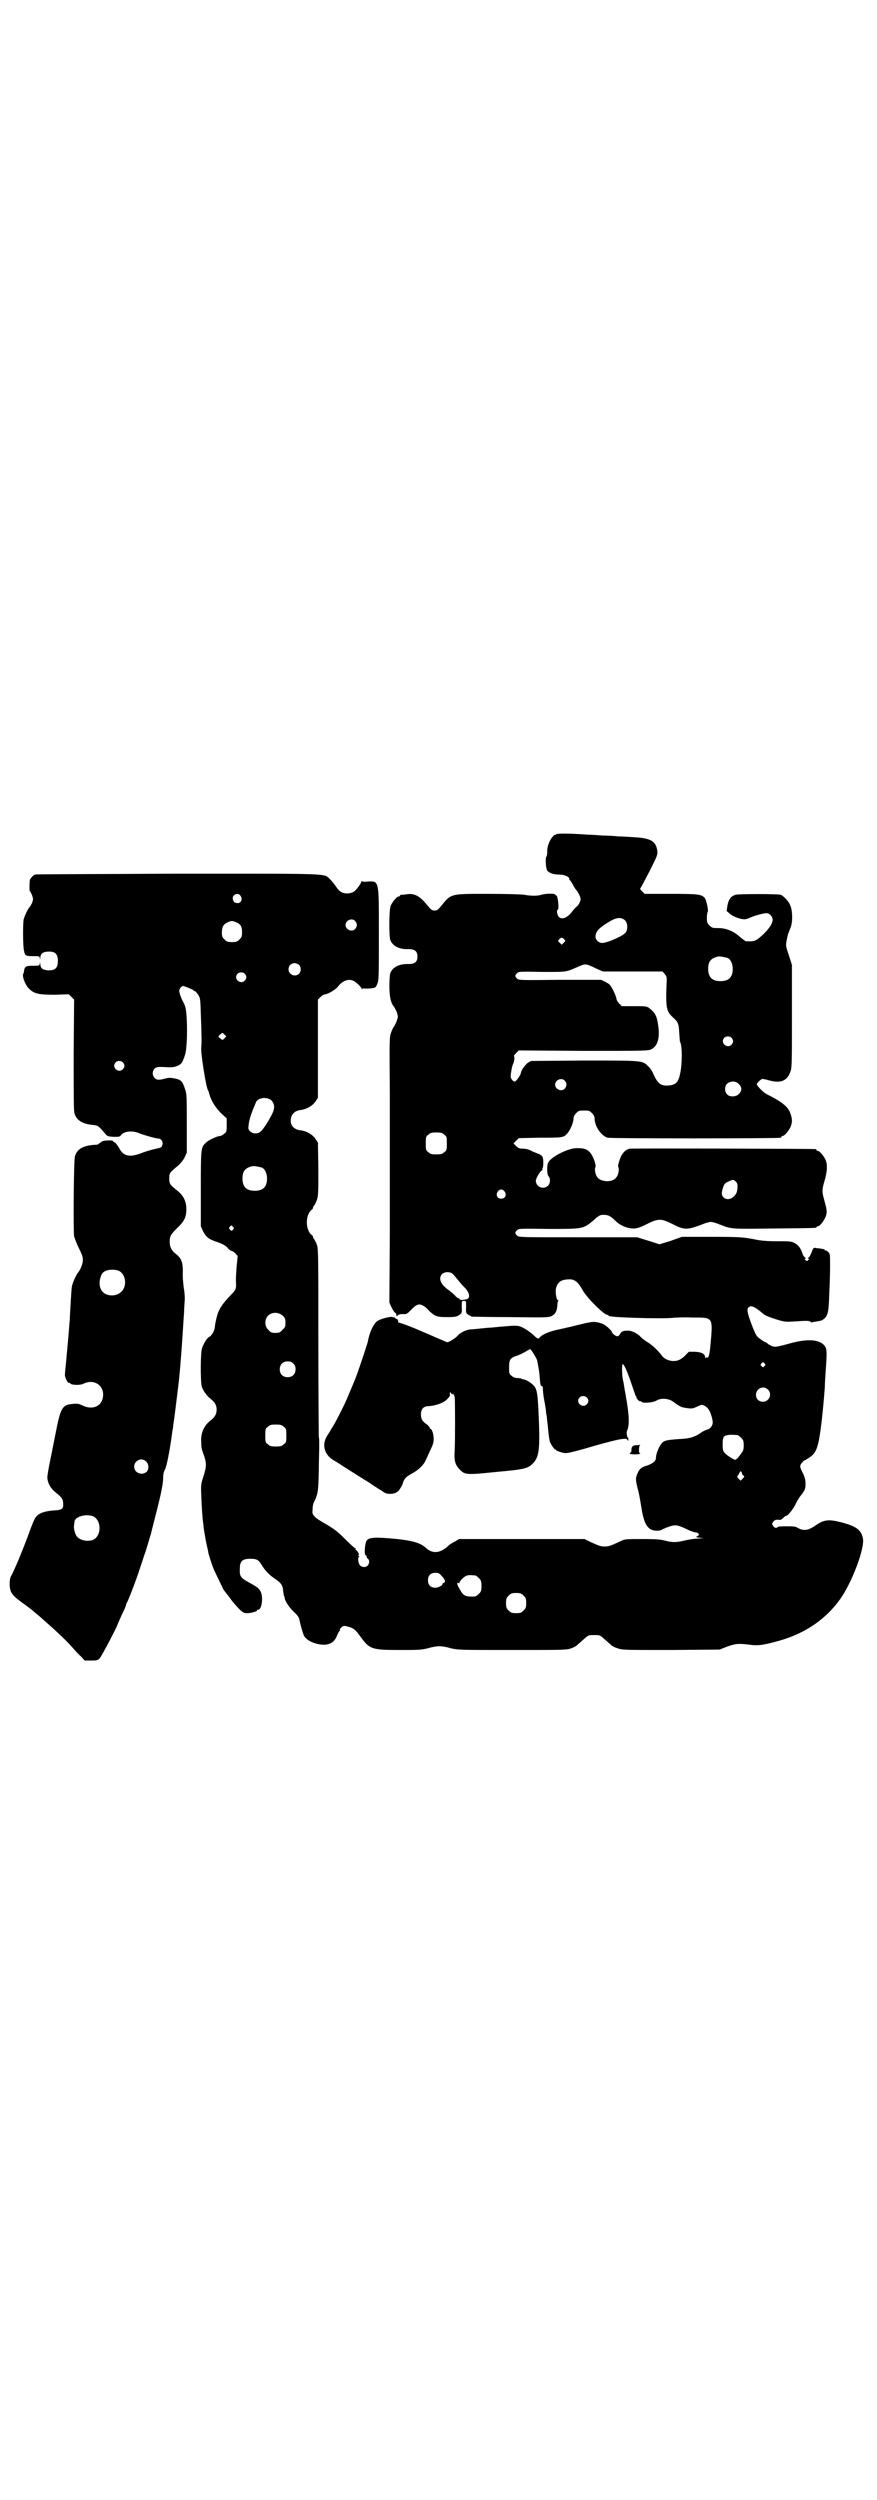 <?xml version="1.0" standalone="no"?>
<!DOCTYPE svg PUBLIC "-//W3C//DTD SVG 20010904//EN"
 "http://www.w3.org/TR/2001/REC-SVG-20010904/DTD/svg10.dtd">
<svg version="1.0" xmlns="http://www.w3.org/2000/svg"
 width="1000pt" height="2850pt" viewBox="0 0 1000 2850"
 preserveAspectRatio="xMidYMid meet">
<g transform="translate(0,2850) scale(0.5,-0.5)"
fill="#000000" stroke="none">
<path d="M1269 3798 c-2 -2 -3 -2 -3 -1 0 1 -3 -2 -6 -5 -7 -8 -13 -24 -12
-35 0 -4 -1 -9 -2 -10 -3 -4 -1 -28 2 -32 5 -6 15 -9 27 -9 12 0 23 -5 23 -9
0 -2 1 -4 3 -5 1 -2 4 -6 6 -10 2 -4 5 -9 7 -11 5 -6 10 -16 10 -21 0 -5 -5
-15 -10 -18 -2 -2 -6 -6 -9 -10 -11 -15 -24 -20 -31 -12 -4 5 -5 16 -2 16 3 0
1 25 -2 31 -2 2 -5 4 -7 5 -9 1 -21 0 -28 -2 -9 -3 -24 -3 -40 0 -7 1 -42 2
-83 2 -86 0 -83 1 -107 -29 -6 -7 -8 -9 -14 -9 -6 0 -8 2 -14 9 -19 24 -31 31
-50 28 -5 -1 -11 -1 -12 -1 -2 -1 -3 -1 -3 -2 0 -1 -1 -2 -3 -2 -4 0 -14 -12
-18 -21 -4 -9 -4 -69 -1 -78 5 -14 21 -22 42 -21 14 0 20 -5 20 -17 0 -12 -6
-17 -20 -17 -21 1 -37 -7 -42 -21 -1 -3 -2 -16 -2 -29 0 -24 3 -39 11 -48 1
-2 4 -7 6 -12 3 -10 3 -10 0 -19 -2 -6 -5 -11 -6 -13 -2 -2 -5 -8 -7 -14 -4
-11 -4 -12 -3 -140 0 -71 0 -133 0 -139 0 -5 0 -84 0 -173 l-1 -164 5 -11 c3
-6 7 -12 8 -12 2 -1 3 -3 3 -5 0 -4 0 -4 3 -1 2 2 6 3 12 3 7 -1 9 0 17 8 13
14 19 16 27 12 3 -1 10 -6 14 -11 14 -14 19 -16 41 -16 22 0 24 1 31 6 4 3 5
5 4 17 0 14 0 14 5 14 5 0 5 0 5 -14 -1 -12 0 -14 4 -17 3 -2 7 -4 9 -5 2 0
41 -1 88 -1 77 -1 86 -1 93 2 9 4 13 11 14 24 0 5 1 10 2 11 1 1 0 2 -1 2 -3
0 -6 18 -4 27 4 14 11 19 27 20 15 1 22 -4 34 -25 10 -18 49 -56 56 -56 2 0 3
-1 3 -2 2 -4 116 -7 142 -5 9 1 32 2 50 1 47 0 46 2 40 -65 -2 -20 -4 -28 -8
-26 -1 1 -2 0 -3 -1 0 -2 -1 -1 -1 1 0 8 -7 12 -23 13 l-14 0 -7 -7 c-3 -4
-10 -9 -14 -11 -13 -7 -34 -2 -42 11 -8 10 -17 19 -27 26 -11 7 -17 11 -23 18
-9 7 -19 12 -29 11 -9 0 -12 -2 -16 -9 -3 -5 -7 -5 -14 1 -3 3 -5 6 -4 6 1 0
-3 4 -8 9 -7 6 -12 9 -20 11 -12 3 -15 3 -37 -2 -16 -4 -32 -8 -64 -15 -16 -4
-29 -10 -34 -15 -4 -5 -5 -5 -11 0 -10 10 -25 20 -33 23 -8 3 -13 3 -36 1 -15
-1 -30 -3 -33 -3 -3 0 -14 -1 -23 -2 -9 -1 -20 -2 -23 -2 -10 -1 -23 -7 -29
-14 -6 -7 -23 -17 -25 -15 -1 0 -9 4 -19 8 -9 4 -32 14 -51 22 -19 8 -36 14
-38 14 -2 0 -3 1 -3 2 1 2 -2 8 -4 7 -1 -1 -2 0 -2 1 0 1 -1 2 -1 2 -1 0 -4 0
-6 1 -3 2 -24 -3 -33 -8 -9 -5 -19 -25 -23 -47 -1 -6 -16 -50 -24 -73 -8 -22
-13 -32 -25 -61 -7 -16 -28 -57 -32 -62 -2 -3 -4 -6 -4 -7 0 0 -3 -5 -7 -11
-14 -21 -8 -44 13 -57 4 -2 15 -9 24 -15 30 -19 44 -28 59 -37 7 -5 19 -13 26
-17 10 -7 12 -8 22 -8 10 1 12 2 18 7 3 4 7 10 9 15 3 12 8 17 19 23 14 7 28
19 33 30 2 4 7 15 11 24 6 12 8 18 8 26 0 11 -4 23 -7 23 -1 0 -2 1 -2 3 0 1
-3 4 -6 7 -11 7 -14 13 -14 23 0 13 6 19 18 19 15 1 33 7 41 15 4 4 7 8 7 9 0
0 0 3 0 5 0 4 0 4 3 0 2 -2 3 -3 3 -2 0 4 5 -3 5 -8 1 -10 1 -97 0 -118 -2
-25 1 -35 11 -45 12 -13 16 -13 84 -6 67 6 72 8 84 20 14 15 16 35 12 118 -2
44 -4 53 -13 61 -5 5 -15 11 -21 12 -2 0 -5 1 -5 2 -1 0 -5 1 -9 1 -5 0 -10 2
-13 5 -6 4 -6 6 -6 20 0 18 3 21 18 26 6 2 14 6 19 9 5 3 10 6 11 6 2 0 15
-21 16 -26 4 -20 5 -27 6 -41 1 -13 2 -17 4 -17 2 0 3 -2 3 -6 0 -4 1 -16 3
-26 2 -10 4 -22 4 -25 0 -3 1 -8 2 -13 0 -4 2 -17 3 -29 1 -12 3 -25 4 -28 3
-8 11 -19 13 -18 0 1 1 1 1 -1 0 -1 5 -3 11 -5 11 -3 12 -3 32 2 11 3 23 6 26
7 26 8 74 21 82 21 7 1 10 1 12 -2 2 -3 2 -3 2 1 0 2 0 4 -1 4 -2 0 -4 13 -2
16 6 12 5 36 -3 80 0 3 -2 10 -3 17 -1 7 -2 14 -3 17 -3 12 -3 38 -1 38 4 -2
11 -18 20 -45 5 -14 9 -27 10 -28 2 -2 2 -3 1 -3 0 0 1 -2 3 -5 3 -3 5 -4 6
-4 1 1 2 0 3 -1 2 -4 25 -2 33 2 10 7 27 6 38 -1 19 -14 20 -14 37 -16 6 -1
11 0 19 4 11 5 11 5 18 1 8 -4 14 -16 17 -33 2 -9 -4 -18 -11 -20 -3 -1 -9 -3
-13 -6 -17 -12 -28 -15 -52 -16 -27 -2 -35 -3 -40 -10 -6 -6 -13 -24 -13 -32
0 -8 -6 -13 -19 -18 -14 -4 -19 -8 -23 -18 -5 -11 -5 -15 1 -38 3 -11 6 -30 8
-42 6 -38 15 -51 35 -51 5 0 10 1 11 2 1 1 8 4 16 7 15 5 19 5 42 -6 8 -4 17
-7 20 -7 8 -1 9 -7 2 -9 -3 -2 -1 -2 6 -3 l10 -1 -13 -1 c-7 0 -20 -2 -29 -4
-20 -5 -29 -5 -45 -1 -11 3 -20 4 -53 4 -40 0 -40 0 -52 -6 -22 -10 -25 -11
-34 -11 -9 0 -12 1 -34 11 l-12 6 -143 0 -143 0 -10 -6 c-6 -3 -13 -7 -15 -10
-19 -17 -36 -18 -51 -4 -12 11 -29 16 -65 20 -51 5 -65 4 -70 -4 -4 -6 -6 -33
-2 -33 1 0 2 -1 2 -3 0 -1 1 -4 3 -5 4 -3 4 -11 -1 -16 -4 -4 -12 -4 -17 1 -4
4 -6 19 -2 19 1 0 1 1 -1 2 -2 1 -2 2 0 2 1 0 1 1 -1 6 -2 3 -4 6 -5 6 -1 0
-2 1 -1 2 1 1 0 2 -1 2 -1 0 -10 8 -20 18 -23 23 -29 27 -57 43 -5 3 -13 8
-16 12 -5 6 -5 7 -4 17 0 7 2 14 3 15 9 18 10 25 11 70 0 21 1 47 1 57 0 11 0
21 -1 21 0 1 -1 98 -1 215 0 192 0 214 -3 223 -2 6 -5 11 -6 13 -2 2 -3 4 -3
5 0 2 -1 4 -3 5 -15 12 -15 46 0 58 2 1 3 4 3 5 0 1 1 4 3 5 1 1 4 7 6 13 3
10 3 20 3 71 l-1 59 -6 9 c-6 9 -21 18 -35 19 -13 2 -21 10 -21 22 0 13 8 22
21 24 14 1 29 10 35 19 l6 9 0 112 0 112 6 6 c3 3 8 6 11 6 7 1 24 11 29 18
11 14 26 19 38 11 6 -4 14 -12 16 -16 0 -2 1 -2 1 -1 0 1 3 2 7 1 4 0 11 0 16
1 8 1 8 2 12 11 3 9 3 20 3 113 0 126 1 120 -27 119 -6 -1 -11 0 -12 1 0 1 -1
1 -1 -1 0 -4 -12 -20 -17 -23 -3 -2 -9 -4 -15 -4 -12 0 -18 4 -26 16 -4 6 -10
13 -14 17 -14 13 6 12 -348 12 -177 -1 -322 -1 -324 -2 -4 -1 -12 -10 -12 -13
-1 -9 -1 -25 0 -25 1 0 3 -4 5 -9 3 -9 3 -9 0 -18 -2 -4 -5 -9 -7 -11 -3 -4
-9 -16 -12 -26 -2 -10 -2 -62 1 -73 2 -10 4 -11 20 -11 15 0 15 0 16 -5 0 -5
0 -5 1 1 0 9 5 13 14 14 19 2 26 -4 26 -21 0 -17 -7 -23 -26 -21 -9 1 -14 5
-14 14 -1 6 -1 6 -1 2 -1 -6 -1 -6 -16 -6 -15 0 -18 -1 -20 -10 0 -3 -1 -7 -2
-8 -3 -7 5 -26 13 -34 12 -12 22 -14 59 -14 l32 1 6 -6 6 -6 -1 -126 c0 -96 0
-128 2 -134 5 -16 19 -24 43 -26 10 -1 12 -2 27 -20 5 -6 6 -6 19 -7 12 0 15
0 17 4 7 9 26 11 42 4 10 -4 38 -12 44 -12 6 0 11 -9 8 -15 -2 -6 -1 -5 -22
-10 -8 -2 -21 -6 -28 -9 -25 -9 -39 -6 -48 12 -4 7 -9 13 -10 13 -2 1 -4 2 -4
3 0 3 -19 2 -25 0 -2 -2 -5 -4 -7 -5 -1 -2 -4 -3 -6 -3 -29 -1 -44 -9 -49 -26
-3 -7 -4 -172 -2 -183 1 -3 5 -15 10 -25 7 -14 10 -21 10 -28 0 -9 -5 -22 -10
-28 -5 -6 -13 -23 -15 -33 -1 -5 -2 -23 -3 -40 -1 -16 -2 -34 -2 -39 -1 -5 -2
-26 -4 -46 -2 -20 -4 -45 -5 -54 -1 -9 -2 -20 -2 -24 1 -7 7 -19 10 -17 1 1 2
0 2 -1 2 -4 22 -5 30 -1 26 13 51 -6 44 -34 -5 -19 -25 -26 -47 -15 -8 4 -12
4 -22 3 -23 -2 -27 -9 -38 -66 -3 -14 -8 -41 -12 -60 -4 -19 -7 -37 -7 -41 0
-12 7 -25 18 -34 15 -12 18 -16 18 -26 1 -13 -3 -15 -24 -16 -21 -2 -33 -7
-39 -16 -3 -4 -9 -19 -14 -33 -13 -36 -34 -87 -42 -101 -4 -7 -4 -26 0 -35 3
-7 11 -15 31 -29 14 -10 17 -13 35 -28 34 -30 57 -51 73 -69 7 -8 16 -18 21
-22 l8 -9 14 0 c14 0 16 0 21 6 4 4 40 73 40 76 0 1 5 11 10 23 6 11 10 22 10
24 0 1 1 3 2 4 2 3 21 51 30 80 5 14 9 28 10 30 2 4 11 36 13 42 1 2 5 20 10
39 13 50 19 78 19 91 0 8 1 15 4 20 4 7 11 42 17 87 1 5 2 11 2 14 3 18 9 69
13 102 5 50 7 83 11 145 1 10 1 25 2 34 1 9 0 23 -2 33 -1 9 -3 26 -2 36 0 22
-3 31 -16 41 -10 8 -14 16 -14 28 0 13 3 17 17 31 16 15 21 25 21 43 0 17 -6
30 -19 41 -19 15 -20 17 -20 29 0 12 0 13 21 30 5 5 11 12 14 18 l5 11 0 66
c0 61 0 67 -4 79 -6 18 -9 21 -23 24 -10 2 -14 2 -22 0 -14 -4 -20 -4 -25 2
-5 6 -5 15 1 21 4 3 6 4 24 3 17 -1 21 0 28 3 9 4 11 7 17 25 6 18 6 95 0 111
-2 6 -5 11 -6 13 -1 1 -3 7 -5 12 -3 10 -3 11 0 16 2 3 5 5 6 5 3 0 20 -7 23
-9 2 -2 4 -3 5 -3 1 0 4 -4 7 -8 5 -8 5 -12 6 -45 2 -51 2 -63 1 -74 -2 -12
11 -92 15 -98 1 -1 2 -5 3 -8 4 -16 14 -32 27 -45 l13 -12 0 -15 c0 -14 0 -16
-6 -20 -3 -3 -7 -5 -9 -5 -6 0 -26 -9 -32 -15 -12 -11 -12 -12 -12 -106 l0
-85 5 -11 c7 -14 14 -19 33 -25 11 -4 17 -7 22 -12 4 -5 8 -8 10 -8 2 0 6 -3
9 -6 l5 -6 -2 -20 c-1 -10 -2 -27 -2 -36 1 -19 1 -20 -13 -34 -20 -21 -27 -33
-31 -50 -2 -8 -4 -18 -4 -21 0 -7 -7 -21 -13 -23 -5 -3 -12 -14 -16 -25 -4 -9
-4 -76 -1 -88 3 -10 12 -22 21 -29 9 -7 13 -14 13 -24 0 -10 -4 -17 -13 -24
-16 -12 -24 -30 -22 -51 0 -13 1 -15 7 -32 5 -16 5 -23 -2 -45 -6 -18 -6 -20
-5 -45 1 -29 3 -51 4 -60 1 -3 1 -10 2 -16 1 -5 3 -19 5 -29 2 -10 5 -21 5
-24 1 -5 10 -33 13 -39 4 -9 21 -44 22 -46 1 -1 7 -9 14 -18 6 -9 16 -20 22
-26 9 -9 11 -9 20 -9 10 1 20 4 20 6 0 1 1 2 3 2 8 0 12 29 5 42 -5 8 -8 10
-28 21 -18 10 -20 14 -19 31 0 17 6 22 24 22 14 0 18 -2 25 -13 9 -15 18 -24
33 -34 13 -9 16 -14 17 -29 1 -4 1 -8 2 -9 0 -1 1 -2 1 -3 0 -7 9 -21 20 -32
10 -9 13 -14 14 -20 2 -10 7 -28 10 -35 6 -12 27 -21 47 -21 15 1 24 8 29 22
2 5 5 10 6 10 1 1 1 2 0 2 -1 0 0 2 3 5 5 5 7 5 20 1 9 -3 13 -6 25 -23 20
-27 25 -29 88 -29 42 0 49 0 65 4 21 6 31 6 52 0 17 -4 22 -4 141 -4 119 0
123 0 134 4 6 2 13 6 15 9 3 2 9 8 15 13 9 8 9 8 22 8 13 0 13 0 22 -8 6 -5
12 -11 15 -13 2 -3 9 -7 16 -9 11 -4 13 -4 122 -4 l111 1 18 7 c20 7 26 7 51
4 19 -3 35 0 70 10 58 17 104 49 136 94 27 38 56 115 52 138 -4 20 -15 28 -49
37 -31 8 -41 6 -62 -9 -14 -9 -24 -11 -37 -4 -6 4 -12 4 -26 4 -11 0 -19 0
-21 -2 -3 -3 -6 -2 -10 3 -3 5 -3 5 1 10 3 4 6 4 11 4 5 -1 7 0 11 4 3 3 6 5
7 5 4 0 18 18 22 28 3 6 6 11 7 12 0 1 4 6 8 11 6 9 7 11 7 22 0 9 -2 15 -5
22 -8 16 -9 18 -4 25 3 3 5 6 6 6 1 0 6 3 12 7 14 9 19 21 24 54 4 25 9 77 11
106 0 8 1 24 2 37 3 41 3 50 -2 57 -11 15 -38 17 -76 7 -33 -9 -37 -10 -45 -7
-4 2 -8 4 -10 6 -2 2 -4 3 -5 3 -1 0 -6 3 -11 7 -9 6 -10 9 -18 28 -11 29 -14
40 -9 44 5 6 14 2 33 -14 6 -5 14 -8 33 -14 16 -5 20 -5 38 -4 28 2 35 2 38
-1 1 -1 3 -2 3 -1 1 1 5 1 10 2 12 2 12 2 17 6 9 7 11 17 12 54 1 20 2 49 2
65 0 28 0 30 -5 34 -2 2 -5 4 -6 3 -2 -1 -2 -1 -1 1 1 1 -2 2 -8 3 -6 1 -12 1
-14 2 -4 0 -5 -1 -8 -10 -2 -5 -5 -11 -7 -12 -2 -2 -2 -3 0 -3 2 0 1 -1 -1 -3
-3 -3 -3 -3 -6 0 -2 2 -3 3 -1 3 2 0 2 1 0 3 -2 1 -5 5 -6 9 -4 12 -9 19 -18
24 -8 4 -13 4 -40 4 -25 0 -36 1 -55 5 -23 4 -28 5 -93 5 l-69 0 -25 -9 -26
-8 -25 8 -26 8 -135 0 c-133 0 -135 0 -139 4 -5 5 -5 7 0 12 4 4 6 4 73 3 79
0 78 0 102 20 8 8 15 12 18 12 14 1 20 -2 32 -14 10 -10 27 -17 40 -17 9 0 15
2 31 10 26 13 32 13 57 1 29 -15 34 -15 71 -1 7 3 15 5 18 5 3 0 11 -2 18 -5
31 -12 26 -11 125 -10 96 1 98 1 98 3 0 1 1 2 3 2 5 0 16 15 19 25 2 8 2 11
-3 30 -7 25 -7 27 0 51 6 22 6 34 2 45 -4 9 -14 21 -18 21 -2 0 -3 1 -3 2 0 1
-1 2 -2 2 -5 1 -417 2 -424 1 -10 -2 -19 -12 -23 -26 -3 -8 -4 -14 -3 -16 3
-4 0 -19 -5 -24 -5 -7 -18 -10 -29 -7 -5 1 -11 4 -13 7 -5 5 -8 20 -5 24 2 5
-6 27 -13 34 -8 8 -16 10 -34 9 -19 -2 -55 -20 -61 -33 -3 -6 -3 -27 1 -31 5
-5 4 -17 -2 -22 -10 -9 -27 -2 -27 12 0 6 11 24 15 24 0 0 1 1 0 2 -1 1 -1 2
0 2 1 0 2 6 2 12 0 10 -1 14 -3 16 -2 2 -5 4 -5 4 -1 0 -7 3 -15 6 -9 5 -16 7
-23 7 -8 0 -11 1 -16 6 l-6 6 6 6 6 6 45 1 c54 0 57 0 65 9 7 7 15 26 15 35 0
4 2 8 6 12 6 6 7 6 18 6 11 0 12 0 18 -6 4 -4 6 -8 6 -12 0 -18 15 -40 30 -44
7 -2 386 -2 394 0 1 0 2 1 2 2 0 1 1 2 3 2 4 0 14 12 18 21 4 10 4 17 0 29 -5
16 -18 27 -54 45 -8 4 -23 19 -23 23 0 3 9 11 12 12 2 0 9 -1 15 -3 28 -8 43
-1 50 21 3 8 3 26 3 126 l0 116 -7 22 c-8 24 -8 21 -2 48 1 2 3 8 5 13 6 11 6
41 0 53 -3 9 -17 23 -22 24 -8 2 -96 2 -102 0 -11 -3 -16 -10 -19 -24 l-2 -13
7 -6 c8 -7 24 -13 34 -13 3 0 9 2 13 4 9 4 30 10 37 10 7 0 14 -8 14 -15 0 -8
-7 -19 -20 -32 -18 -17 -21 -18 -41 -17 -1 0 -8 5 -15 11 -13 12 -31 19 -47
19 -14 0 -15 0 -21 6 -5 5 -6 7 -6 17 0 7 1 13 2 14 2 3 -3 27 -7 32 -8 8 -14
9 -77 9 l-60 0 -6 6 c-3 3 -5 6 -4 6 1 1 10 18 21 39 18 36 19 38 18 47 -3 22
-15 29 -51 31 -13 1 -30 2 -38 2 -8 1 -25 2 -37 2 -12 1 -27 2 -33 2 -40 3
-69 3 -71 1z m-720 -141 c5 -8 0 -17 -8 -16 -2 0 -4 1 -5 1 -1 0 -3 2 -4 5 -6
11 10 21 17 10z m877 -56 c6 -7 6 -22 0 -28 -7 -8 -42 -23 -53 -23 -7 0 -15 7
-15 14 0 12 8 21 34 36 15 9 26 9 34 1z m-616 -1 c5 -6 5 -12 0 -18 -7 -8 -22
-2 -22 9 0 11 15 17 22 9z m-271 -3 c10 -4 13 -10 13 -23 0 -9 -1 -11 -6 -16
-5 -5 -7 -6 -17 -6 -10 0 -12 1 -17 6 -5 5 -6 7 -6 16 0 13 4 19 13 23 8 4 11
4 20 0z m747 -38 c4 -4 4 -4 0 -8 l-5 -5 -4 4 c-5 4 -5 5 -2 8 4 5 7 5 11 1z
m373 -43 c7 -3 12 -13 12 -25 0 -19 -9 -28 -28 -28 -19 0 -28 9 -28 28 0 17 6
24 22 28 5 1 14 -1 22 -3z m-977 -16 c5 -5 5 -15 0 -20 -9 -9 -24 -2 -24 10 0
8 6 14 14 14 3 0 8 -2 10 -4z m677 -8 l16 -7 68 0 68 0 5 -6 c5 -6 5 -7 4 -24
-2 -53 0 -61 14 -74 12 -11 14 -14 15 -36 1 -11 1 -20 2 -21 5 -8 5 -50 0 -72
-4 -20 -10 -26 -28 -27 -16 -1 -23 5 -32 24 -3 8 -9 17 -13 20 -13 13 -10 13
-145 13 l-122 -1 -7 -4 c-6 -4 -16 -18 -16 -23 0 -4 -11 -20 -14 -20 -2 0 -5
2 -7 5 -3 5 -3 6 -1 19 1 7 3 14 4 16 3 5 4 18 2 18 -1 0 1 3 5 7 l6 6 148 -1
c141 0 148 0 155 4 13 7 18 23 16 46 -3 26 -6 34 -17 44 -10 8 -8 8 -42 8
l-25 0 -6 6 c-3 3 -6 8 -6 10 0 2 -3 11 -7 19 -7 13 -8 15 -18 20 l-10 5 -94
0 c-92 -1 -94 -1 -98 3 -5 5 -5 7 0 12 4 4 6 4 57 3 59 0 53 -1 85 13 14 6 16
6 38 -5z m-801 -12 c5 -5 5 -11 0 -16 -10 -10 -27 5 -16 16 4 4 12 4 16 0z
m-46 -147 c-4 -5 -5 -5 -9 -1 -6 4 -6 5 0 10 4 4 4 4 9 -1 l4 -4 -4 -4z m1156
1 c5 -5 5 -11 0 -16 -10 -10 -27 5 -16 16 4 4 12 4 16 0z m-1388 -56 c5 -5 5
-11 0 -16 -10 -10 -27 5 -16 16 4 4 12 4 16 0z m1008 -42 c5 -6 5 -12 0 -18
-7 -8 -22 -2 -22 9 0 11 15 17 22 9z m395 -6 c10 -8 10 -18 0 -26 -6 -5 -19
-5 -24 0 -7 6 -7 19 -1 25 6 6 19 7 25 1z m-1063 -40 c7 -9 7 -18 -1 -33 -10
-19 -21 -35 -26 -38 -6 -5 -18 -4 -23 2 -4 4 -4 6 -3 14 1 11 6 26 11 38 2 4
4 10 5 12 2 6 6 9 14 11 8 2 19 -1 23 -6z m393 -77 c6 -4 6 -6 6 -20 0 -14 0
-16 -6 -20 -4 -4 -7 -5 -18 -5 -11 0 -14 1 -18 5 -6 4 -6 6 -6 20 0 14 0 16 6
20 4 4 7 5 18 5 11 0 14 -1 18 -5z m-416 -75 c7 -3 12 -13 12 -25 0 -19 -9
-28 -28 -28 -19 0 -28 9 -28 28 0 17 6 24 22 28 5 1 14 -1 22 -3z m1081 -32
c4 -4 5 -8 3 -21 -3 -15 -21 -25 -31 -15 -5 5 -5 10 -1 23 3 8 5 10 12 13 10
5 12 5 17 0z m-527 -23 c5 -8 1 -16 -8 -16 -9 0 -13 8 -8 16 2 3 5 5 8 5 3 0
6 -2 8 -5z m-620 -80 c3 -3 3 -4 0 -7 -3 -3 -3 -3 -6 0 -3 3 -3 4 -1 7 4 4 4
4 7 0z m-261 -100 c12 -5 18 -21 14 -36 -5 -17 -24 -25 -42 -18 -13 6 -18 21
-13 38 3 9 4 11 11 15 9 4 21 4 30 1z m763 -8 c2 -2 7 -8 11 -13 4 -5 10 -12
13 -15 12 -11 16 -23 10 -28 -5 -3 -19 -4 -19 -1 0 1 -1 2 -2 2 -2 0 -6 3 -9
7 -3 3 -9 8 -13 11 -19 13 -25 27 -16 37 6 6 19 6 25 0z m-388 -95 c5 -5 6 -7
6 -16 0 -9 -1 -11 -7 -16 -5 -6 -7 -7 -16 -7 -9 0 -11 1 -16 7 -9 8 -9 23 -1
32 9 9 24 9 34 0z m24 -109 c4 -4 5 -7 5 -13 0 -11 -7 -18 -18 -18 -11 0 -18
7 -18 18 0 11 7 18 18 18 6 0 9 -1 13 -5z m1075 0 c2 -2 2 -4 -1 -6 -3 -3 -3
-3 -6 0 -3 2 -3 3 -1 6 4 4 5 4 8 0z m7 -59 c11 -10 3 -28 -11 -28 -9 0 -16 6
-16 16 0 14 17 22 27 12z m-413 -18 c5 -5 5 -11 0 -16 -10 -10 -27 5 -16 16 4
4 12 4 16 0z m-691 -67 c6 -4 6 -6 6 -20 0 -14 0 -16 -6 -20 -4 -4 -7 -5 -18
-5 -11 0 -14 1 -18 5 -6 4 -6 6 -6 20 0 14 0 16 6 20 4 4 7 5 18 5 11 0 14 -1
18 -5z m1035 -19 c1 0 5 -3 8 -6 5 -5 6 -7 6 -17 0 -11 -1 -13 -8 -22 -4 -6
-8 -10 -9 -10 0 1 -1 1 -1 -1 0 -3 -20 9 -25 15 -4 4 -5 7 -5 20 0 16 2 20 12
21 4 1 8 1 22 0z m-1349 -60 c7 -6 7 -19 1 -24 -11 -9 -28 -2 -28 12 0 14 17
22 27 12z m1359 -27 c0 -1 1 -4 3 -5 3 -2 3 -3 -1 -7 l-5 -5 -4 4 c-4 4 -5 5
-2 8 1 2 3 5 4 7 1 4 5 2 5 -2z m-1480 -98 c20 -9 20 -45 0 -54 -12 -4 -26 -2
-35 6 -5 4 -10 20 -8 28 0 3 1 7 1 8 1 11 26 18 42 12z m795 -136 c8 -8 10
-14 5 -16 -3 -1 -4 -2 -3 -2 2 -3 -9 -9 -16 -9 -11 0 -17 6 -17 17 0 11 6 17
17 17 7 0 9 -1 14 -7z m77 1 c1 0 5 -3 8 -6 5 -5 6 -7 6 -18 0 -11 -1 -13 -6
-18 -3 -3 -7 -6 -9 -6 -20 -1 -26 1 -33 14 -8 13 -9 18 -5 17 2 -1 3 -1 3 0
-2 2 10 14 15 16 4 2 8 2 21 1z m110 -46 c5 -5 6 -7 6 -17 0 -10 -1 -12 -6
-17 -5 -5 -7 -6 -17 -6 -10 0 -12 1 -17 6 -5 5 -6 7 -6 17 0 10 1 12 6 17 5 5
7 6 17 6 10 0 12 -1 17 -6z"/>
<path d="M1450 2405 c-8 -1 -10 -4 -10 -11 0 -4 -1 -6 -2 -6 -1 0 -2 -1 -2 -2
0 -1 5 -2 12 -2 7 0 12 1 12 2 0 1 -1 2 -1 1 -3 -1 -2 16 0 17 1 1 1 2 0 2 -1
-1 -5 -1 -9 -1z"/>
</g>
</svg>
